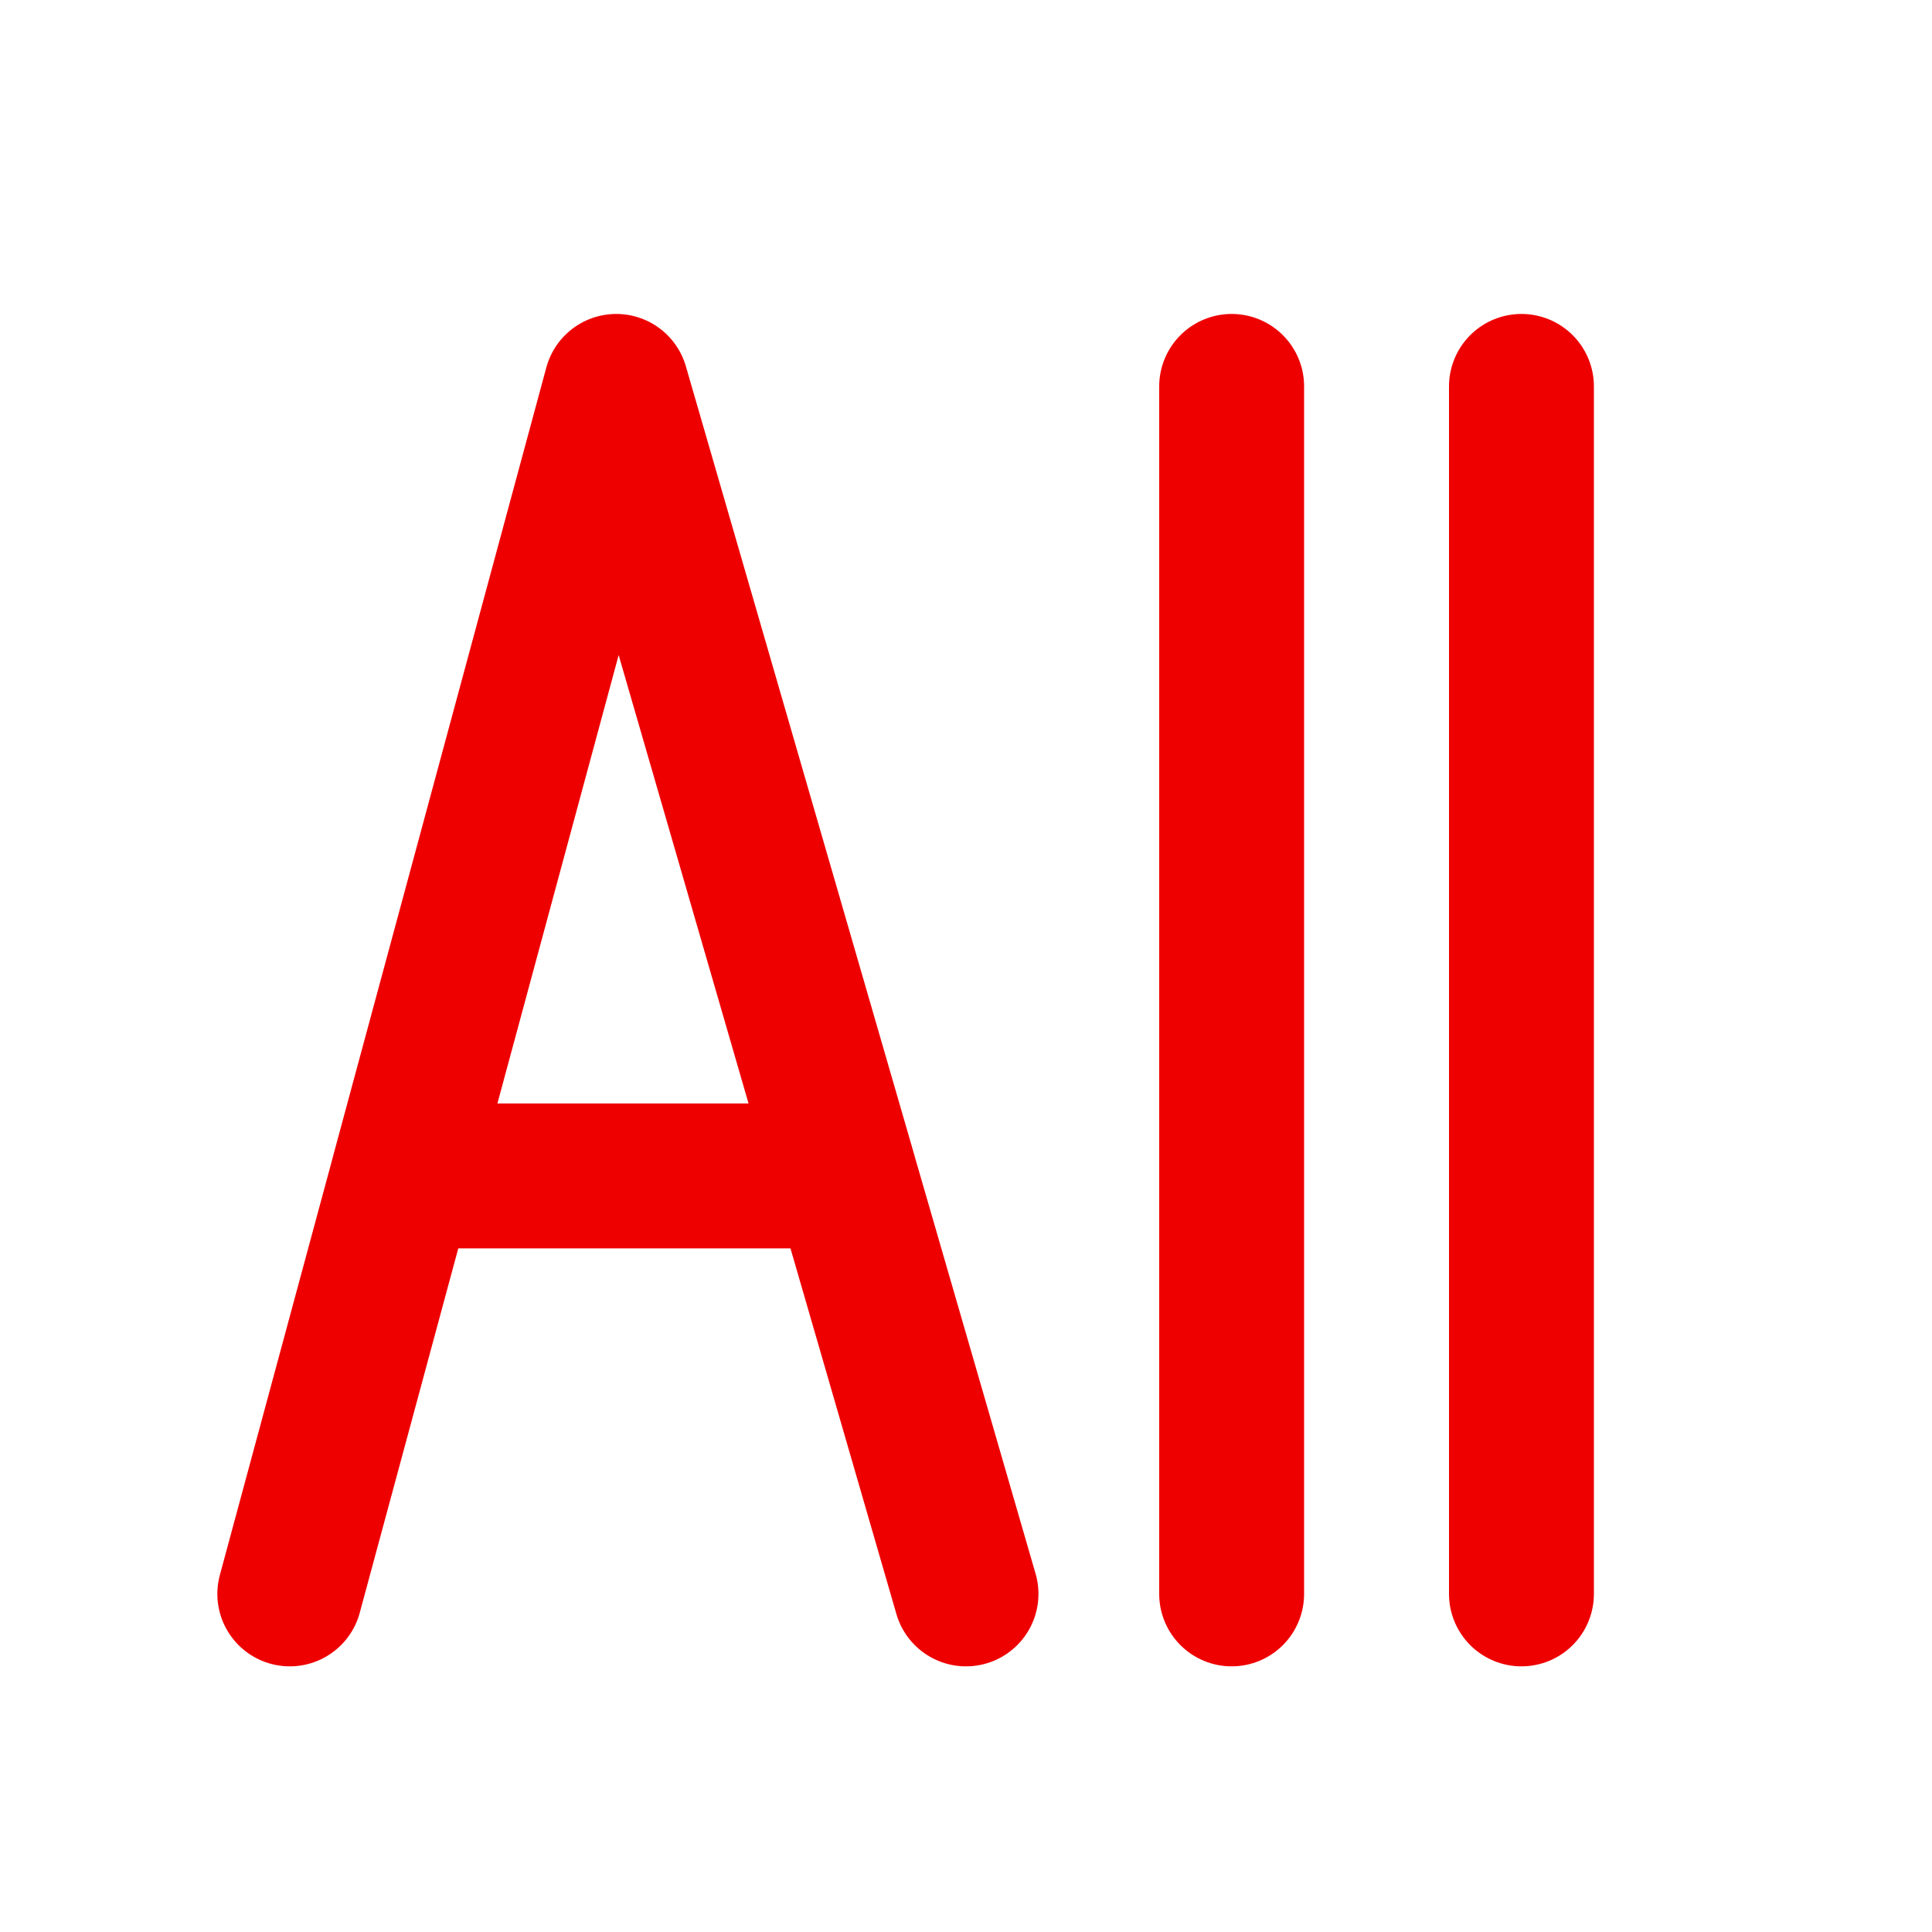 <svg xmlns="http://www.w3.org/2000/svg" width="40" height="40" fill="none" stroke="#ee0001" stroke-width="3" stroke-linecap="round" stroke-linejoin="round"><path d="M6 33l2.34-8.654M20 33l-2.507-8.654m-9.154 0L12.759 8l4.735 16.346m-9.154 0h9.154M25.5 8v25m6-25v25"/></svg>